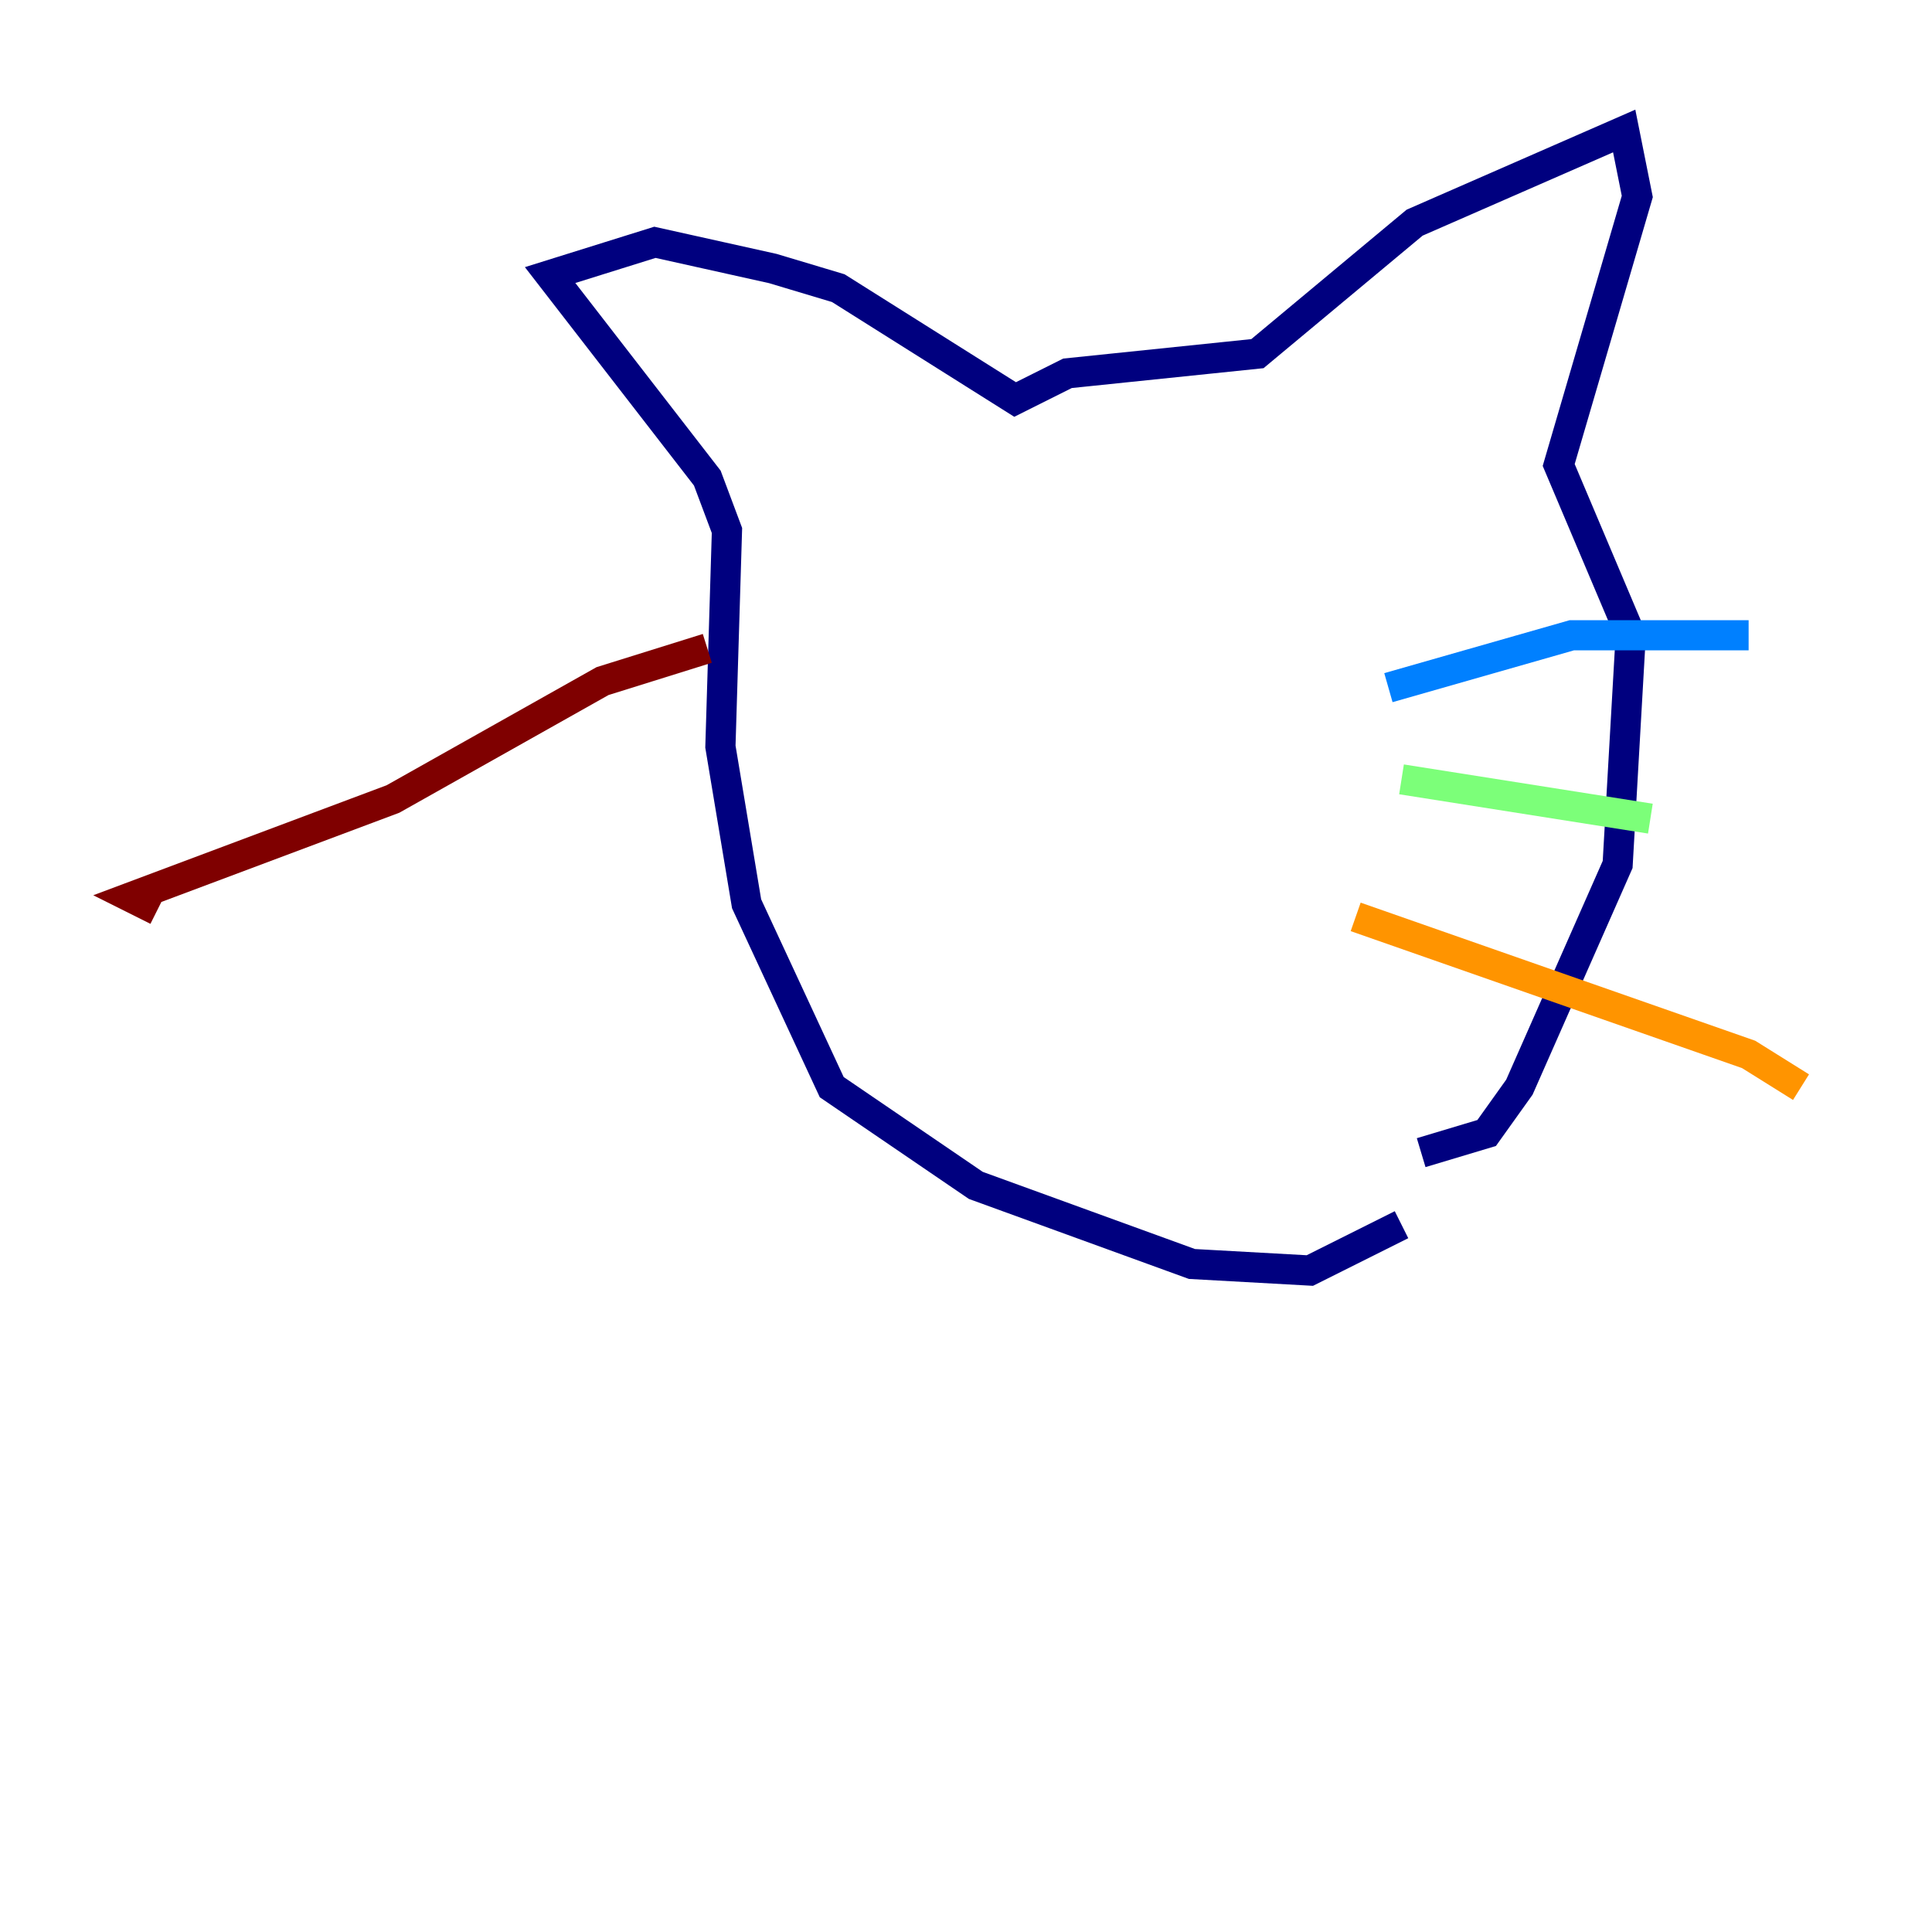 <?xml version="1.0" encoding="utf-8" ?>
<svg baseProfile="tiny" height="128" version="1.2" viewBox="0,0,128,128" width="128" xmlns="http://www.w3.org/2000/svg" xmlns:ev="http://www.w3.org/2001/xml-events" xmlns:xlink="http://www.w3.org/1999/xlink"><defs /><polyline fill="none" points="92.854,81.139 86.78,84.176 78.969,83.742 64.651,78.536 55.105,72.027 49.464,59.878 47.729,49.464 48.163,35.146 46.861,31.675 36.447,18.224 43.39,16.054 51.2,17.79 55.539,19.091 67.254,26.468 70.725,24.732 83.308,23.43 93.722,14.752 107.607,8.678 108.475,13.017 103.268,30.807 108.041,42.088 107.173,57.275 100.664,72.027 98.495,75.064 94.156,76.366" stroke="#00007f" stroke-width="2" /><polyline fill="none" points="91.986,45.559 104.136,42.088 115.851,42.088" stroke="#0080ff" stroke-width="2" /><polyline fill="none" points="92.854,51.634 109.342,54.237" stroke="#7cff79" stroke-width="2" /><polyline fill="none" points="89.817,60.746 115.851,69.858 119.322,72.027" stroke="#ff9400" stroke-width="2" /><polyline fill="none" points="46.861,42.956 39.919,45.125 26.034,52.936 8.678,59.444 10.414,60.312" stroke="#7f0000" stroke-width="2" /></svg>